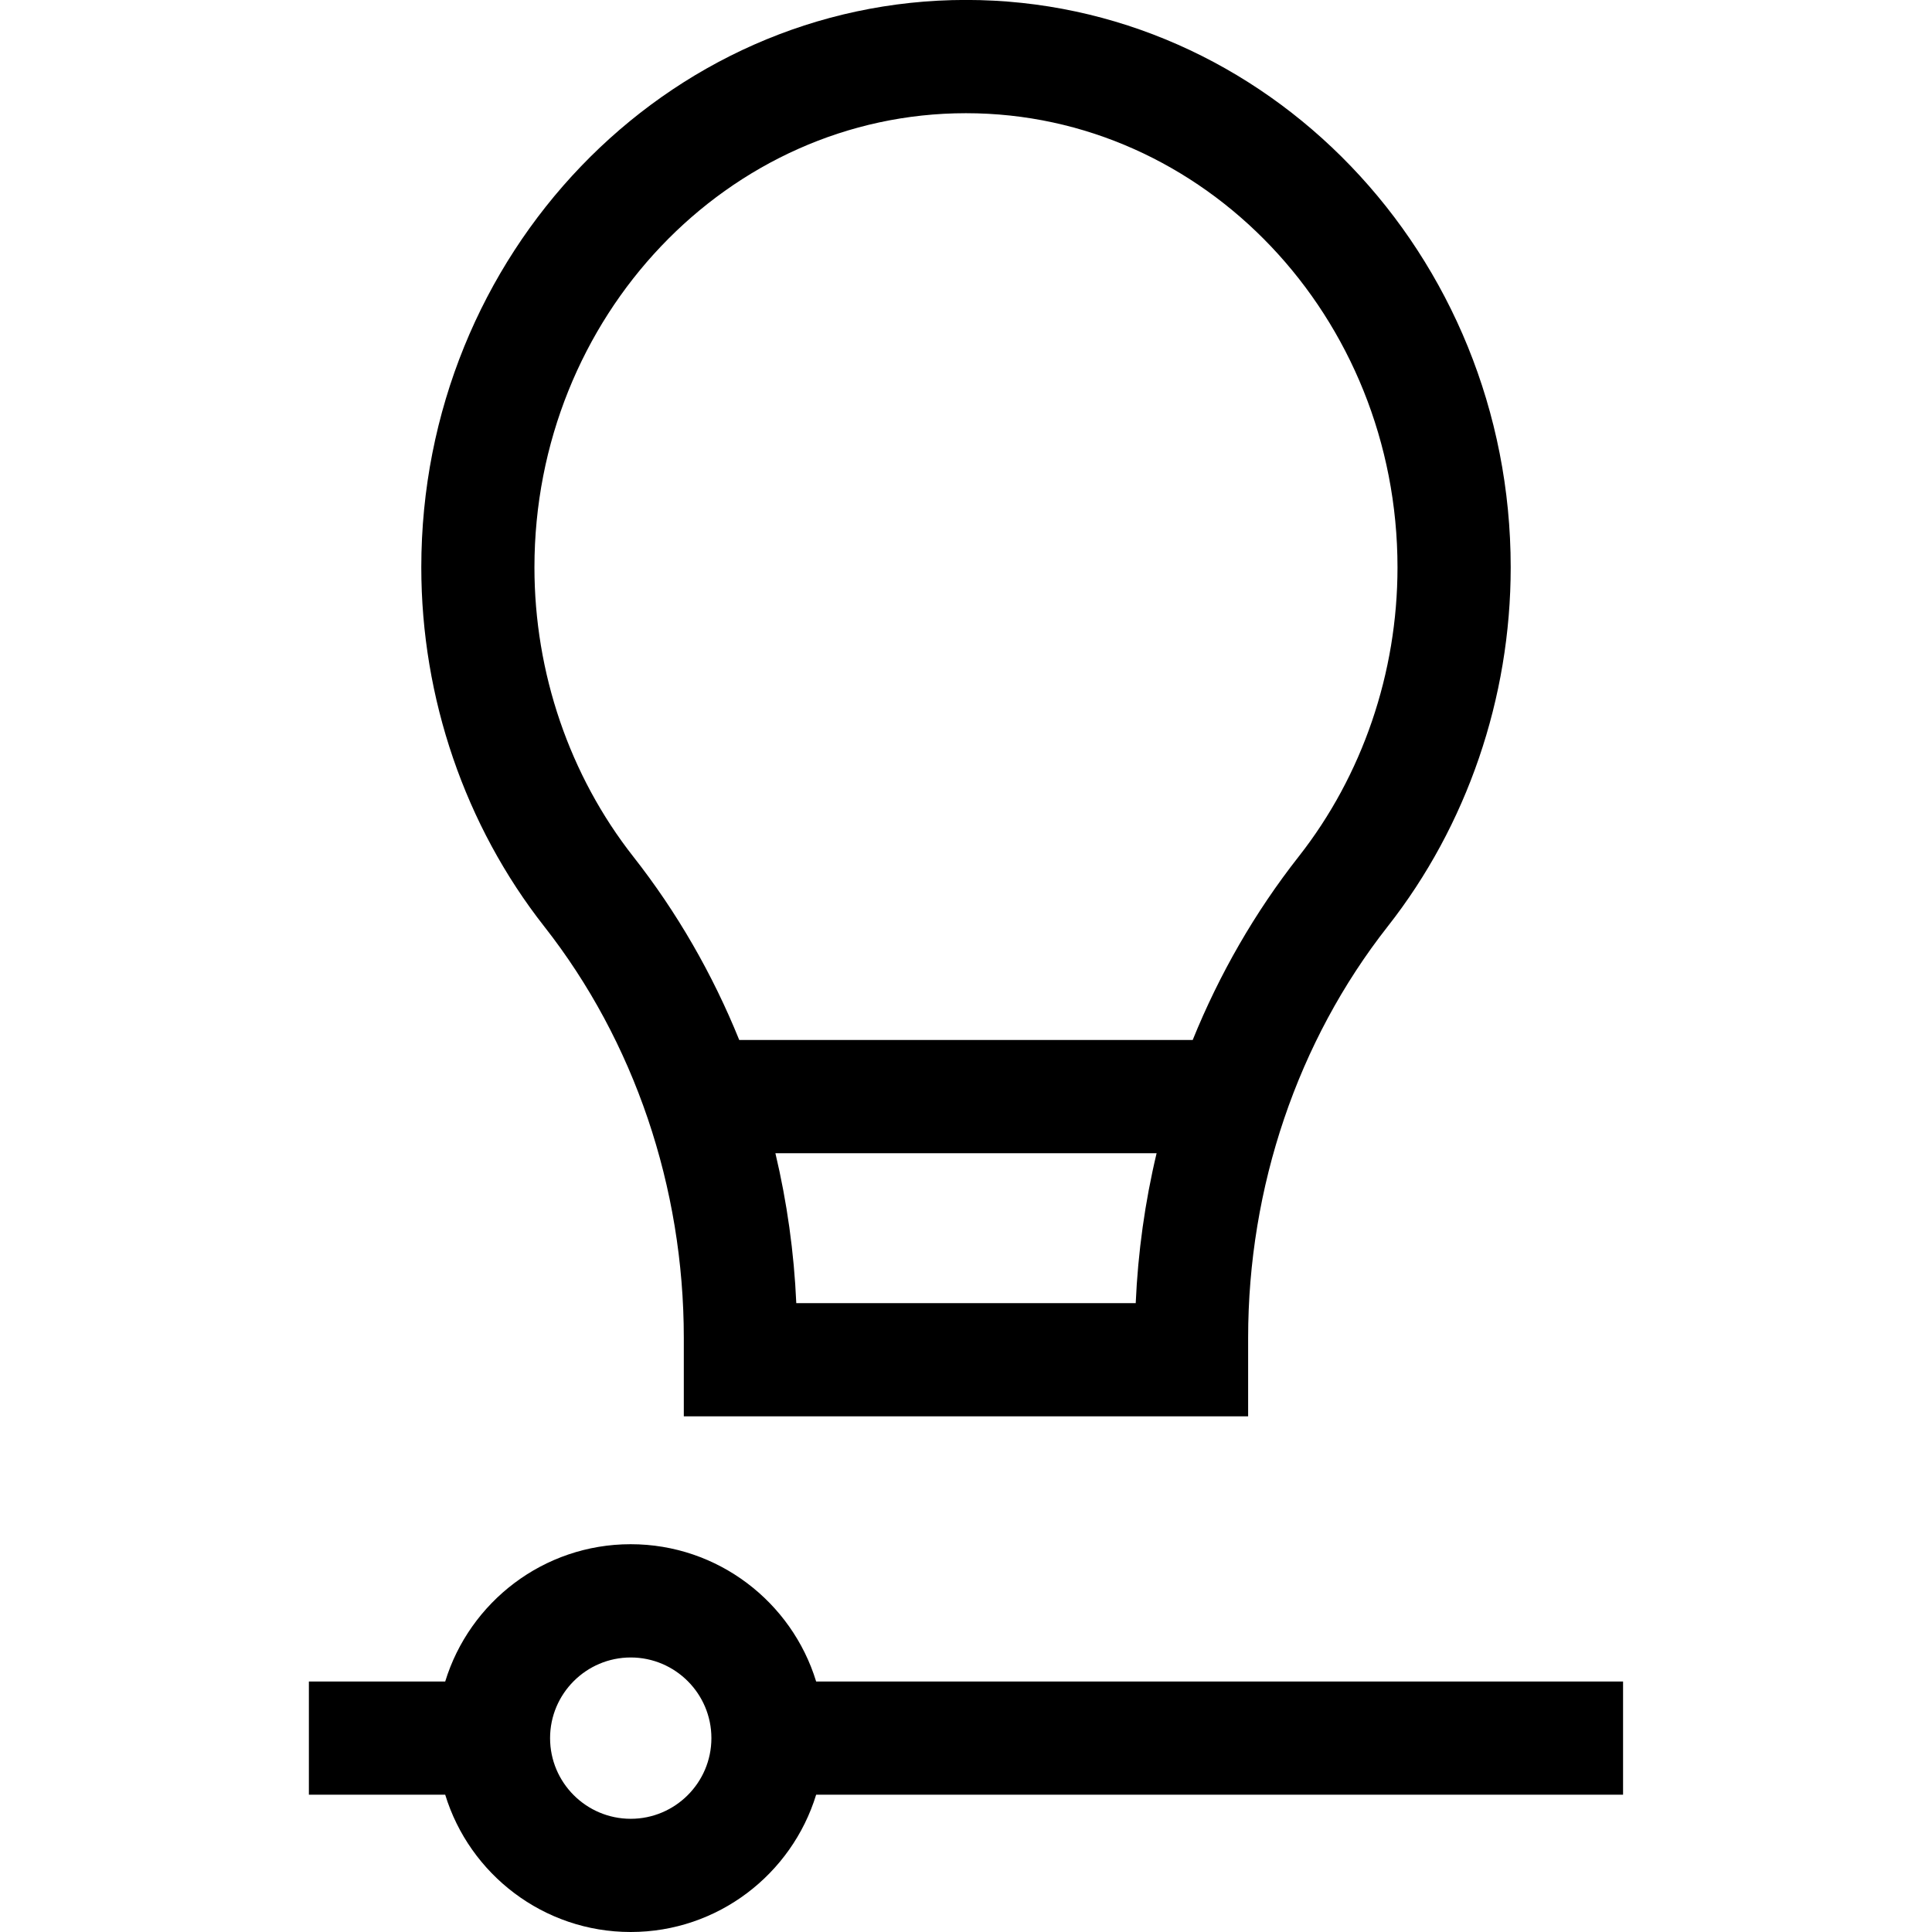 <!-- Generated by IcoMoon.io -->
<svg version="1.1" xmlns="http://www.w3.org/2000/svg" width="32" height="32" viewBox="0 0 32 32">
<title>dimmer-1</title>
<path d="M26.883 27.851h-13.365c-0.402-1.315-1.627-2.274-3.072-2.274s-2.669 0.959-3.072 2.274h-2.258v1.875h2.258c0.402 1.315 1.627 2.274 3.072 2.274s2.669-0.959 3.072-2.274h13.365zM10.447 30.125c-0.737 0-1.336-0.599-1.336-1.336s0.6-1.336 1.336-1.336 1.336 0.599 1.336 1.336c-0 0.737-0.6 1.336-1.336 1.336z"></path>
<path d="M11.326 22.159v1.3h9.347v-1.3c0-2.497 0.821-4.916 2.311-6.813 1.314-1.672 2.038-3.784 2.038-5.949 0-5.182-4.047-9.398-9.022-9.398s-9.022 4.216-9.022 9.398c0 2.164 0.724 4.277 2.037 5.949 1.49 1.897 2.311 4.316 2.311 6.813zM13.189 21.584c-0.037-0.842-0.154-1.674-0.346-2.483h6.314c-0.193 0.809-0.309 1.641-0.346 2.483zM16 1.875c3.941 0 7.147 3.375 7.147 7.523 0 1.746-0.581 3.447-1.637 4.79-0.724 0.921-1.313 1.946-1.755 3.037h-7.511c-0.442-1.092-1.031-2.116-1.755-3.037-1.055-1.343-1.637-3.044-1.637-4.79 0-4.148 3.206-7.523 7.147-7.523z"></path>
</svg>
